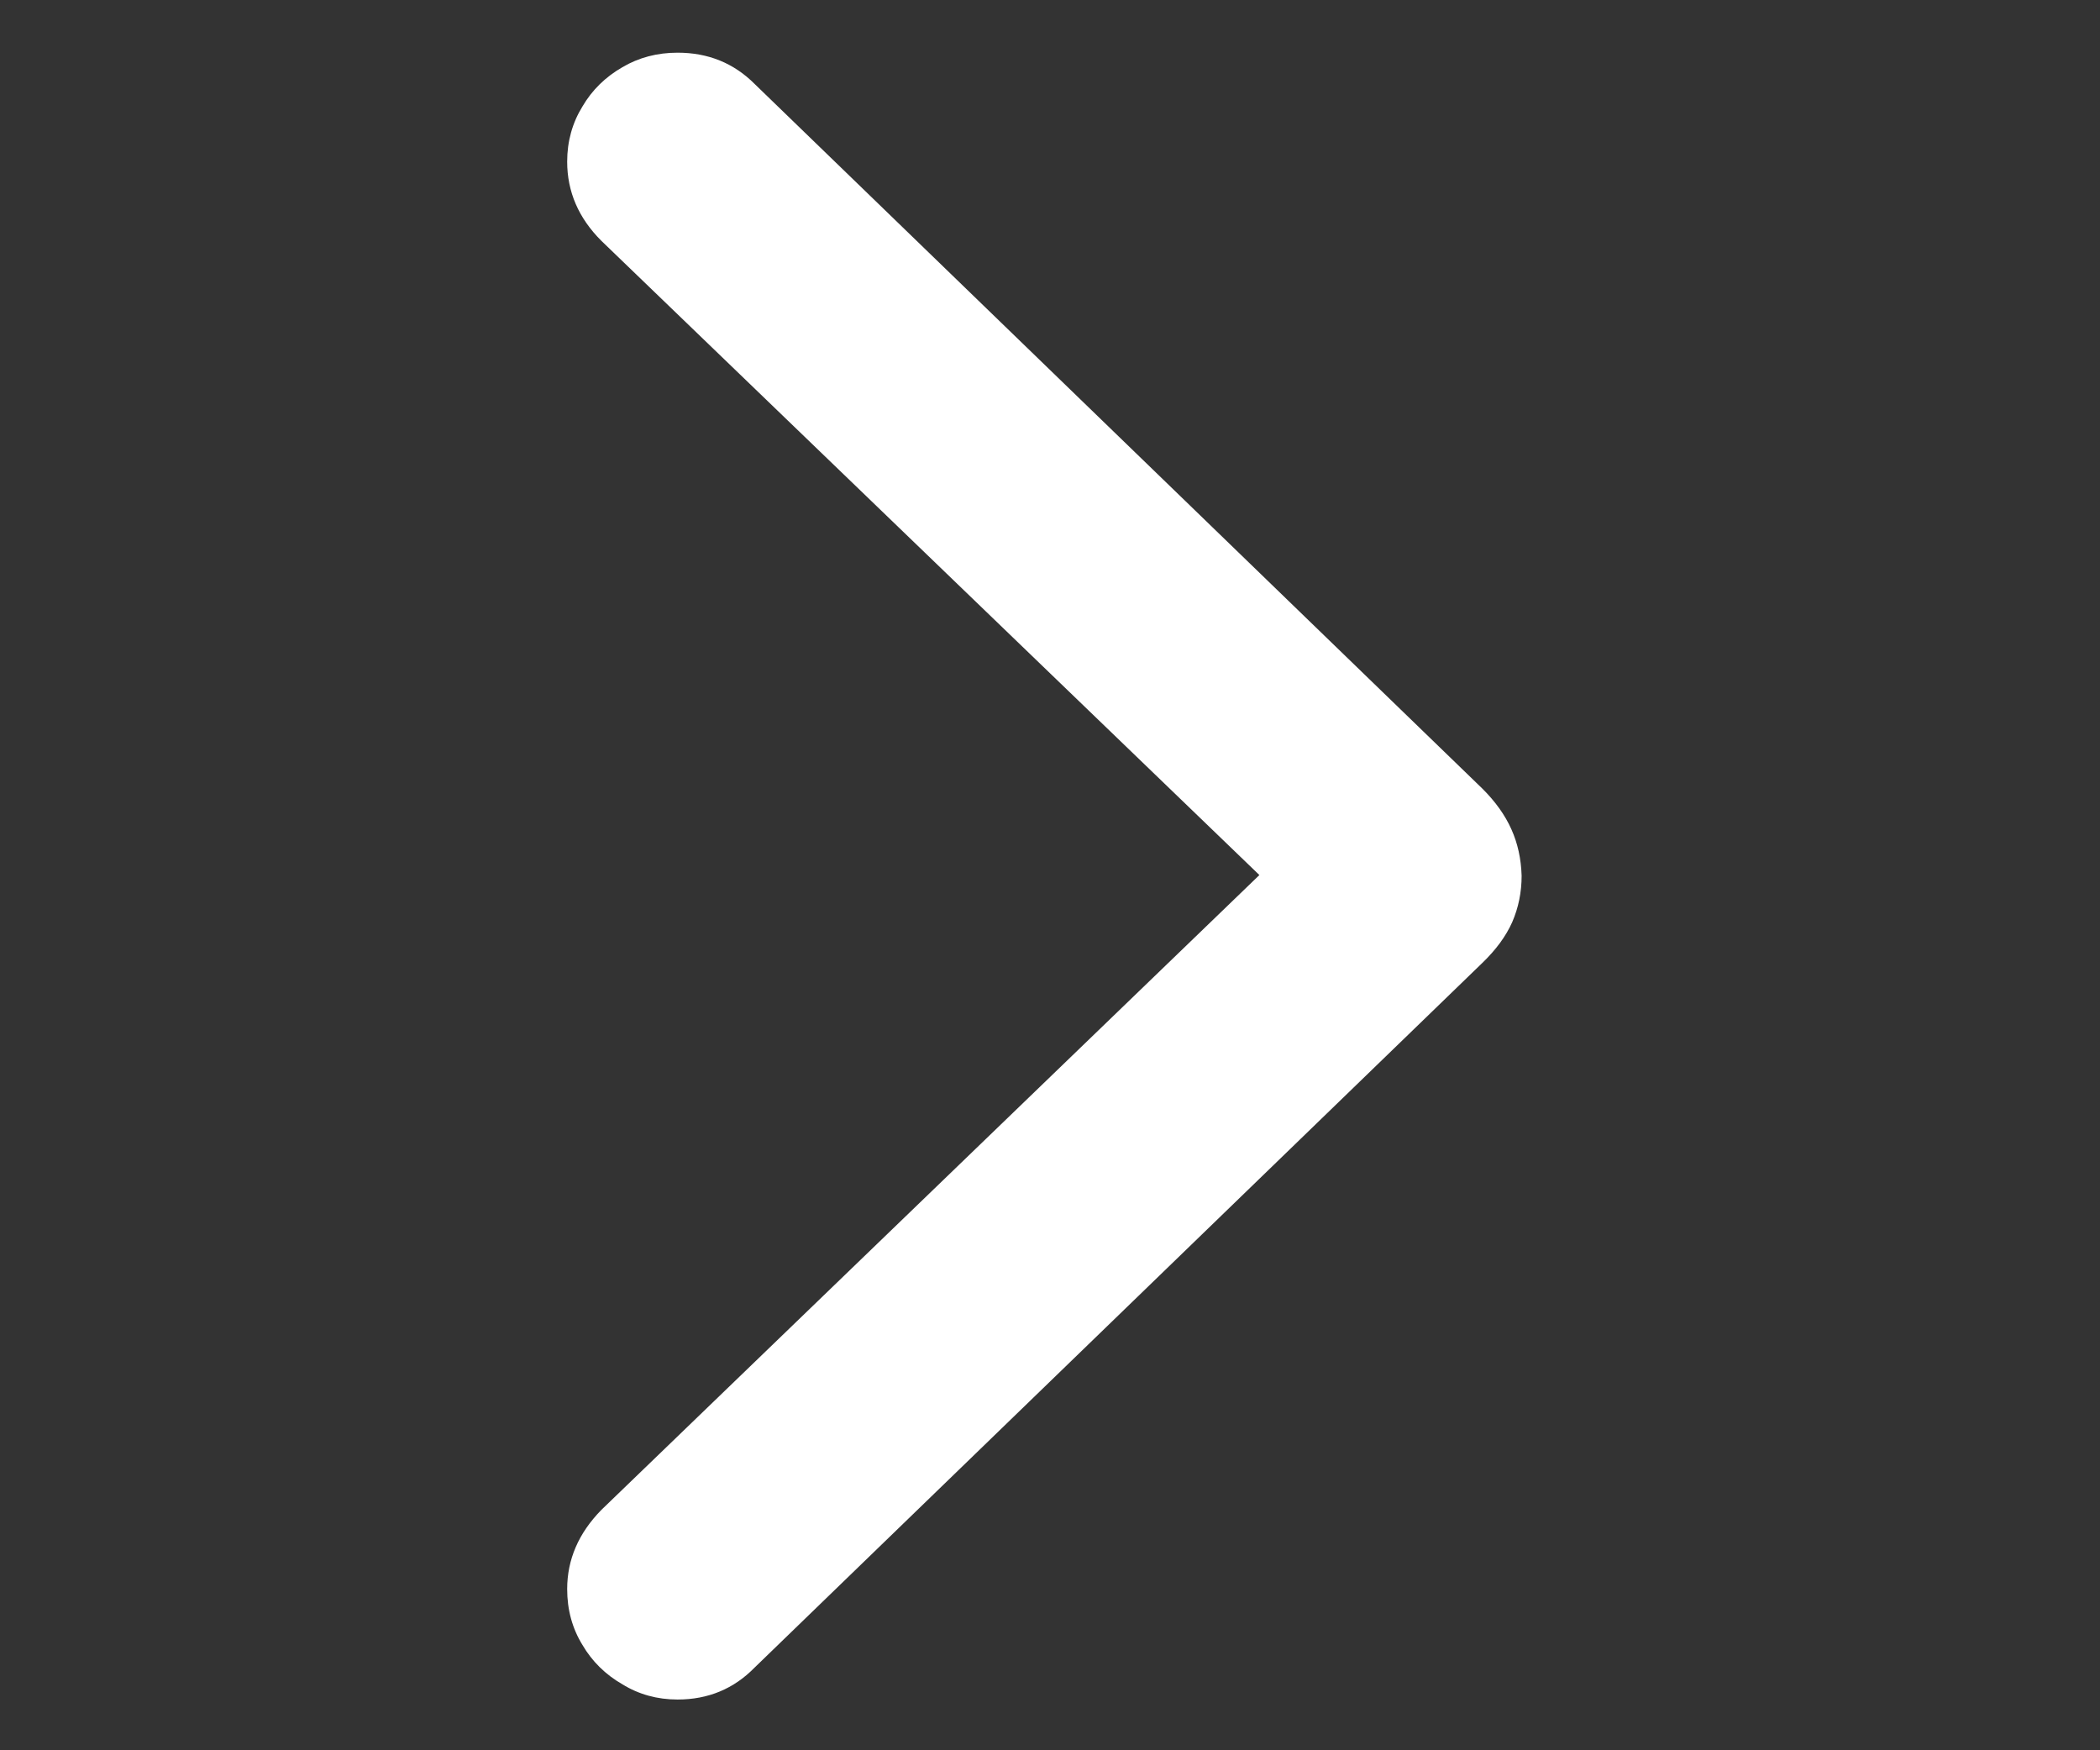 <svg width="24" height="20" viewBox="-6 0 24 20" fill="none" xmlns="http://www.w3.org/2000/svg">
<rect x="-6" y="0" width="24" height="20" fill="#333333" stroke="none"/>
<path d="M11.39 10.007C11.384 9.813 11.345 9.636 11.273 9.476C11.201 9.315 11.091 9.16 10.941 9.011L2.624 0.959C2.386 0.721 2.093 0.602 1.744 0.602C1.512 0.602 1.301 0.657 1.113 0.768C0.92 0.879 0.767 1.028 0.657 1.216C0.541 1.404 0.482 1.615 0.482 1.847C0.482 2.19 0.612 2.492 0.873 2.752L8.393 9.999L0.873 17.253C0.612 17.519 0.482 17.821 0.482 18.158C0.482 18.396 0.541 18.609 0.657 18.797C0.767 18.985 0.92 19.135 1.113 19.246C1.301 19.362 1.512 19.42 1.744 19.42C2.093 19.42 2.386 19.298 2.624 19.055L10.941 11.003C11.096 10.854 11.21 10.699 11.282 10.538C11.354 10.372 11.39 10.195 11.39 10.007Z" fill="white"/>
</svg>
